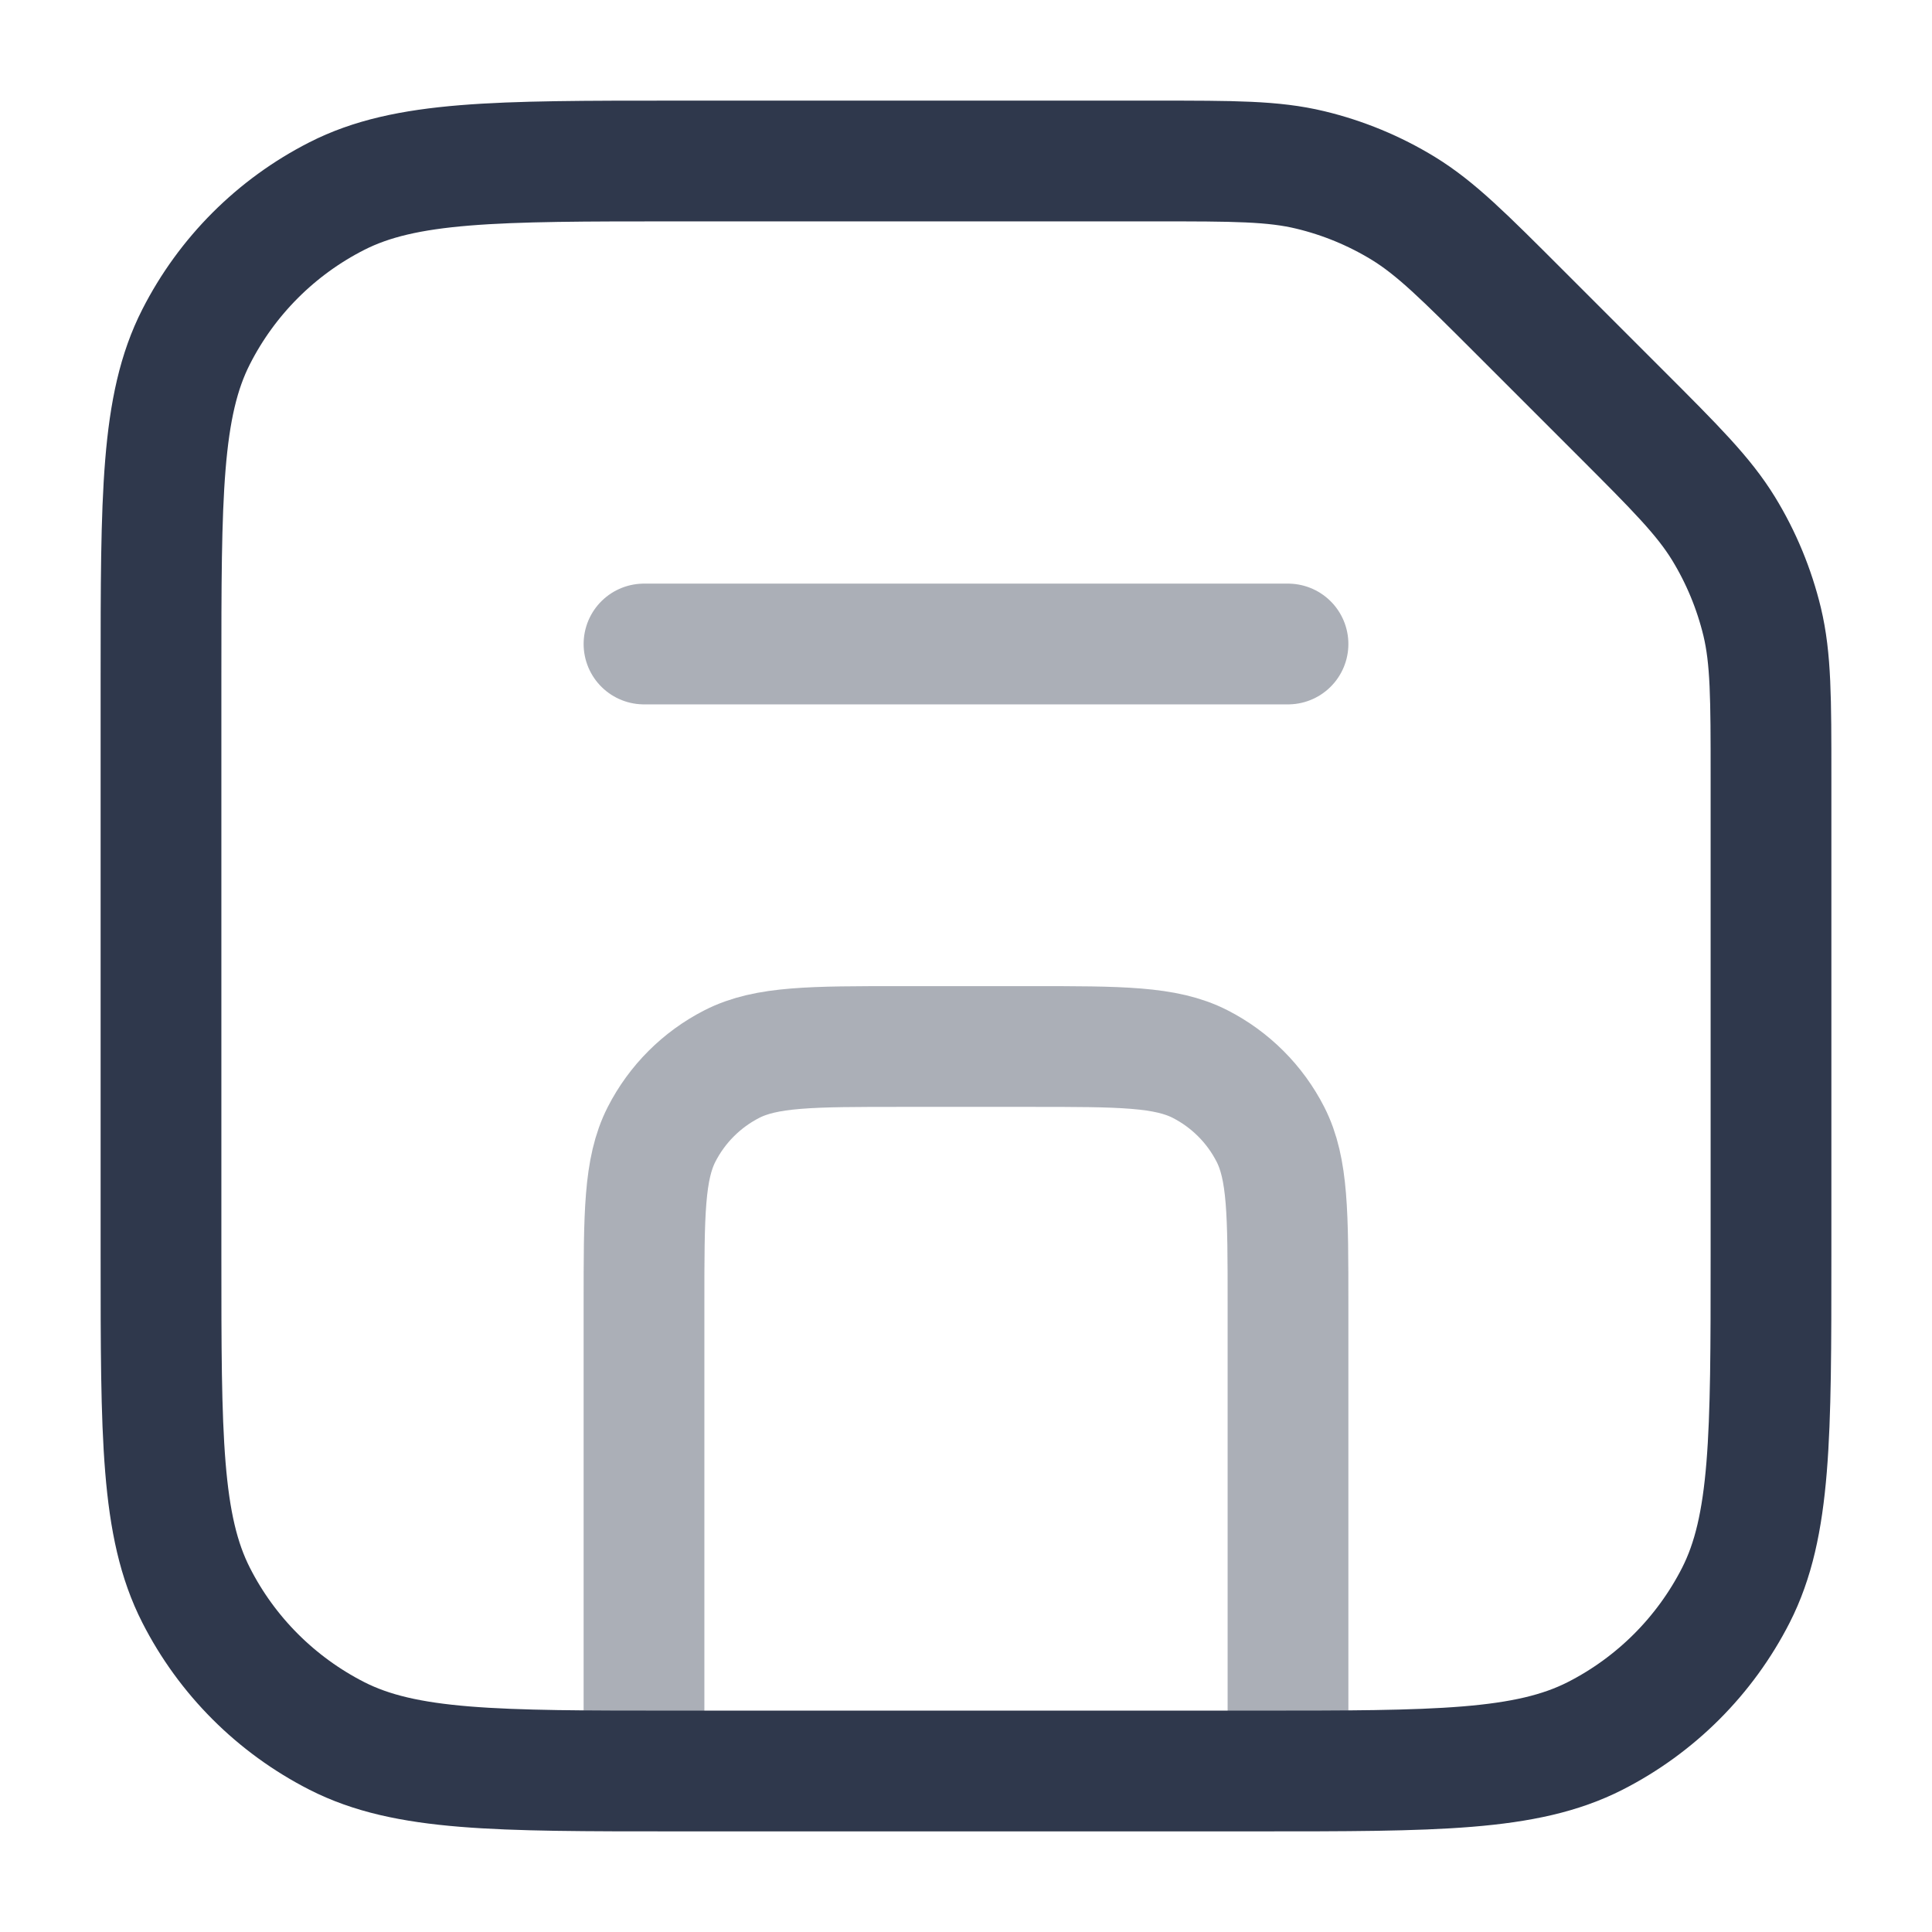 <svg width="24" height="24" viewBox="0 0 24 24" fill="none" xmlns="http://www.w3.org/2000/svg">
<path opacity="0.4" d="M8 8L16 8M16 21.5V16.2C16 15.08 16 14.52 15.782 14.092C15.59 13.716 15.284 13.41 14.908 13.218C14.48 13 13.92 13 12.8 13H11.2C10.08 13 9.52 13 9.092 13.218C8.716 13.41 8.41 13.716 8.218 14.092C8 14.52 8 15.08 8 16.2V21.5" stroke="#2F384C" stroke-width="1.5" stroke-linecap="round" stroke-linejoin="round"/>
<path d="M2 8.4C2 6.16 2 5.04 2.436 4.184C2.819 3.431 3.431 2.819 4.184 2.436C5.04 2 6.16 2 8.4 2H14.349C15.327 2 15.817 2 16.277 2.111C16.685 2.209 17.075 2.37 17.433 2.589C17.837 2.837 18.183 3.183 18.875 3.875L20.125 5.125C20.817 5.817 21.163 6.163 21.411 6.567C21.63 6.925 21.791 7.315 21.89 7.723C22 8.183 22 8.673 22 9.651V15.6C22 17.84 22 18.96 21.564 19.816C21.18 20.569 20.569 21.18 19.816 21.564C18.96 22 17.84 22 15.6 22H8.4C6.16 22 5.04 22 4.184 21.564C3.431 21.18 2.819 20.569 2.436 19.816C2 18.96 2 17.84 2 15.6V8.4Z" stroke="#2F384C" stroke-width="1.5" stroke-linecap="round"/>
</svg>
